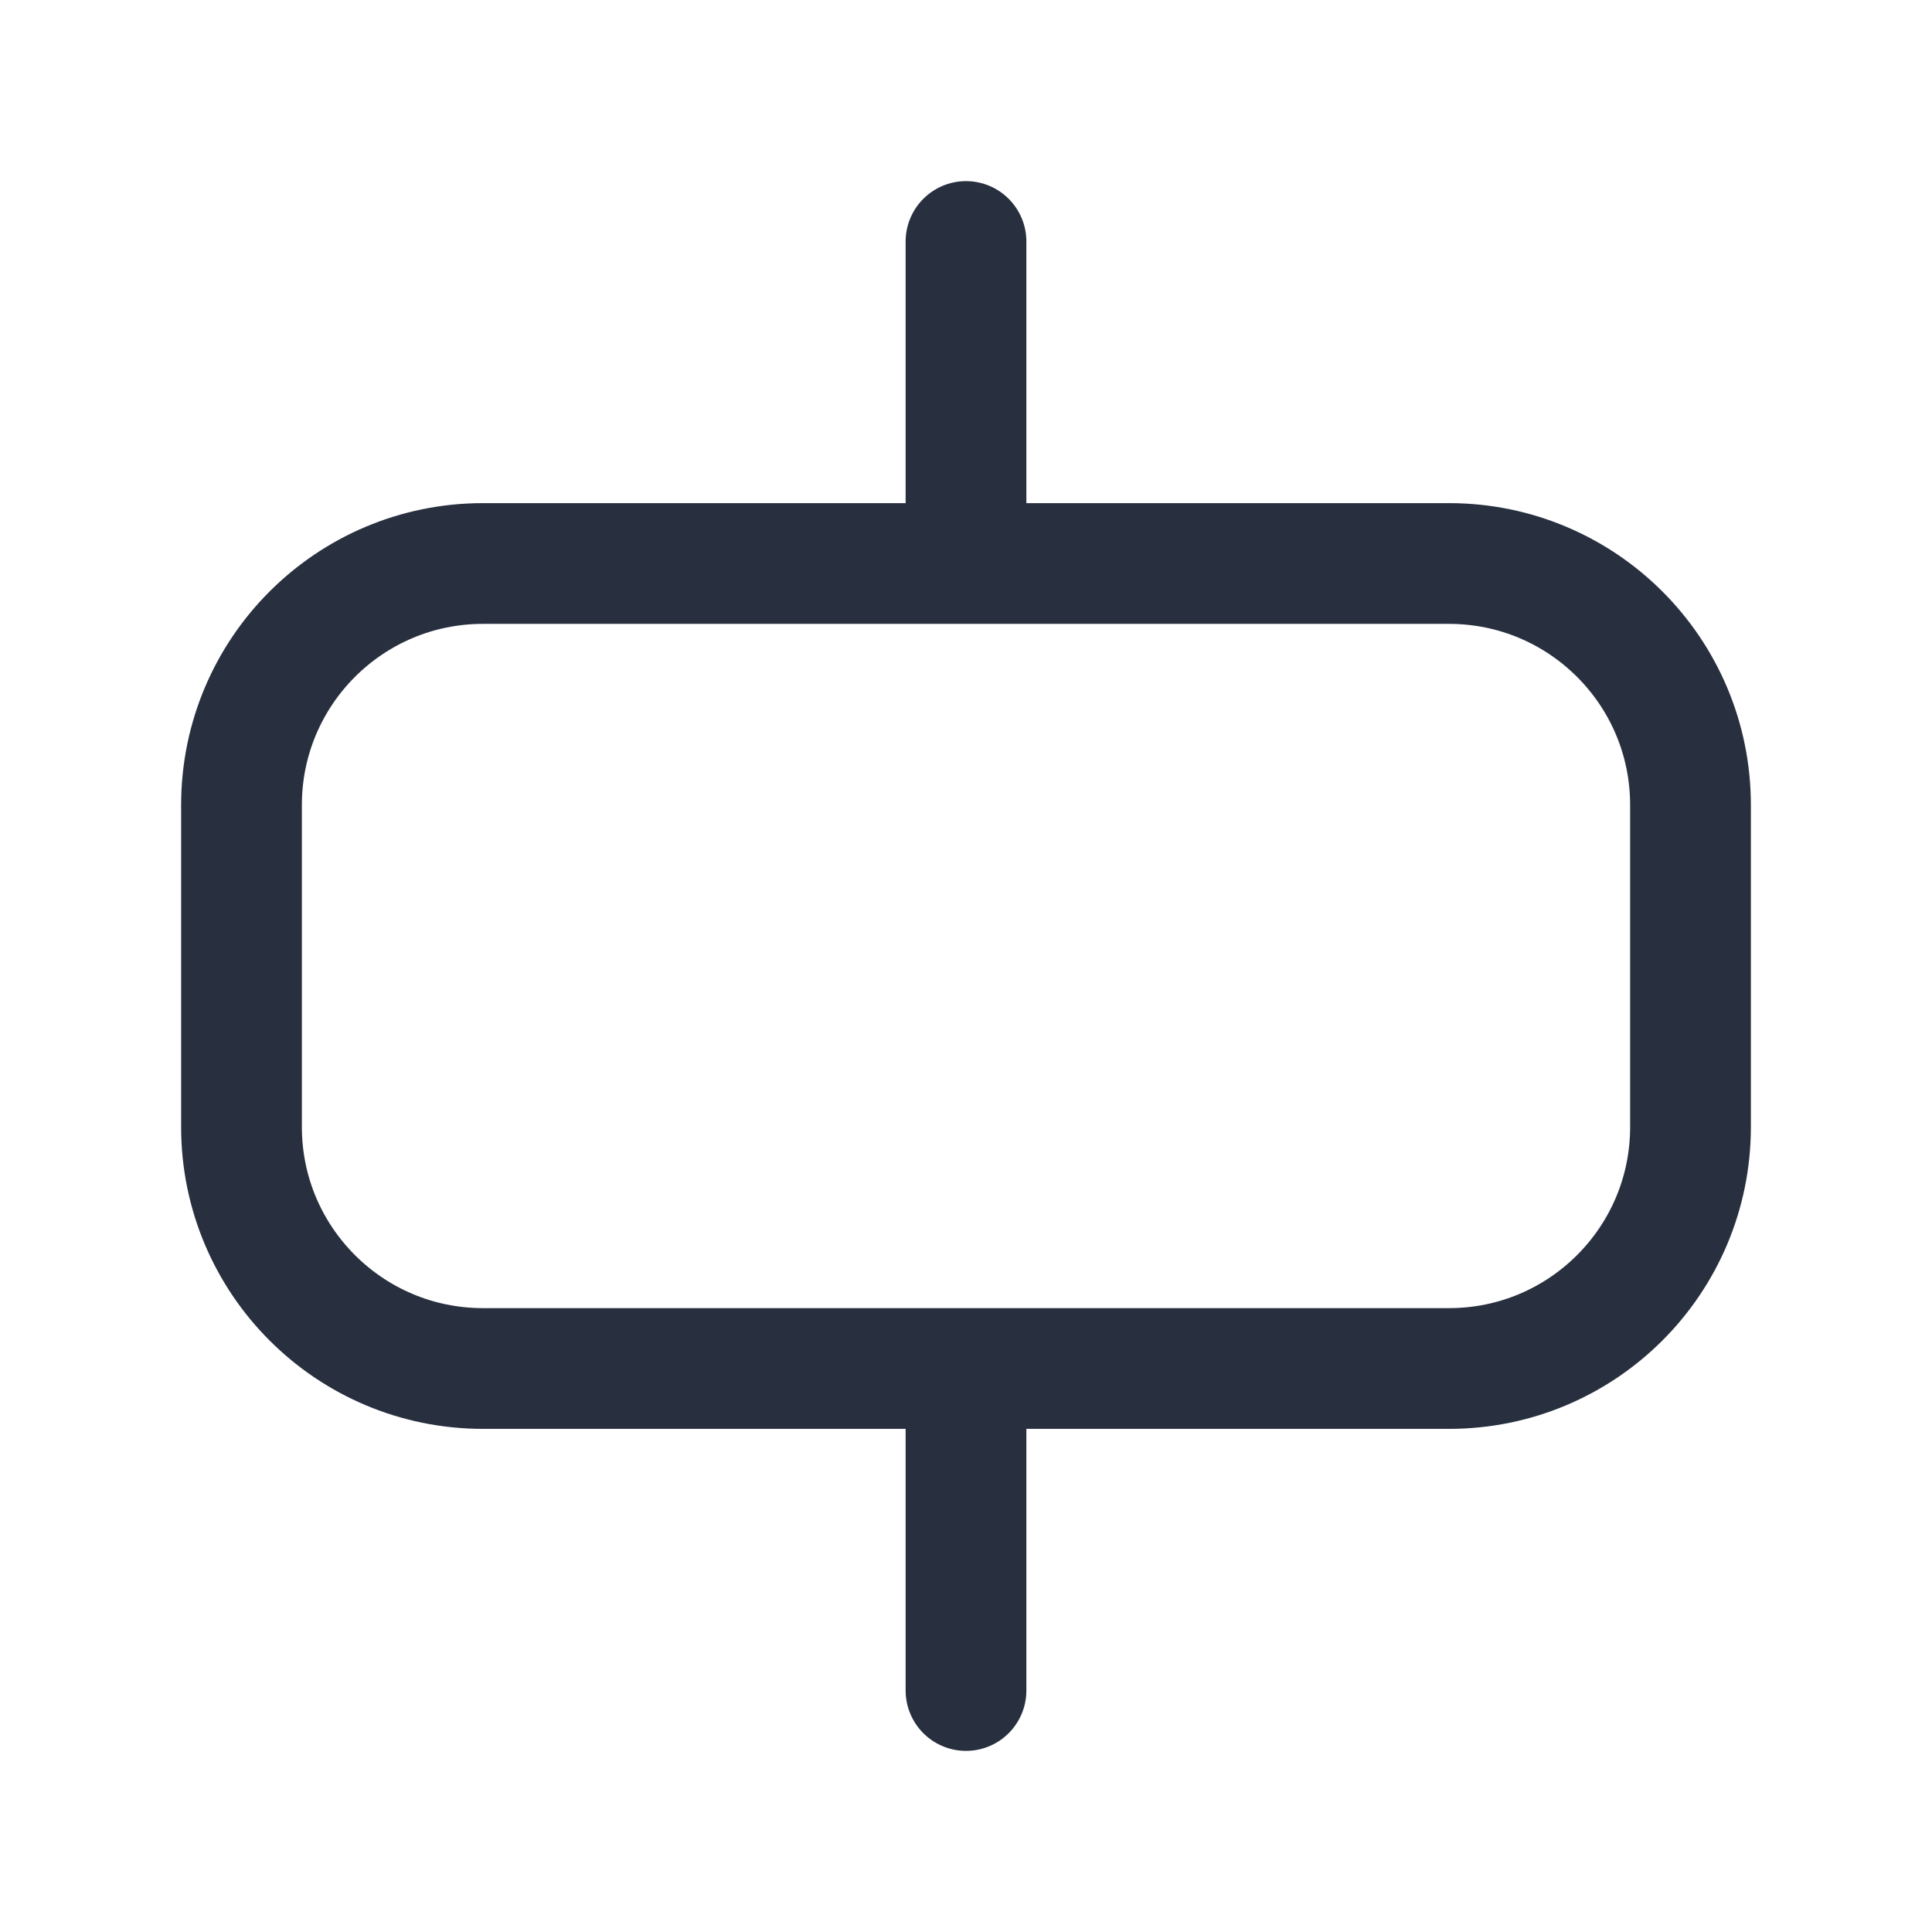 <svg width="24" height="24" viewBox="0 0 24 24" fill="none" xmlns="http://www.w3.org/2000/svg">
<path d="M12 3V7M12 17V21M3 10L3 14C3 15.657 4.343 17 6 17L18 17C19.657 17 21 15.657 21 14V10C21 8.343 19.657 7 18 7L6 7C4.343 7 3 8.343 3 10Z" stroke="#28303F" stroke-width="1.5" stroke-linecap="round" stroke-linejoin="round"/>
</svg>
